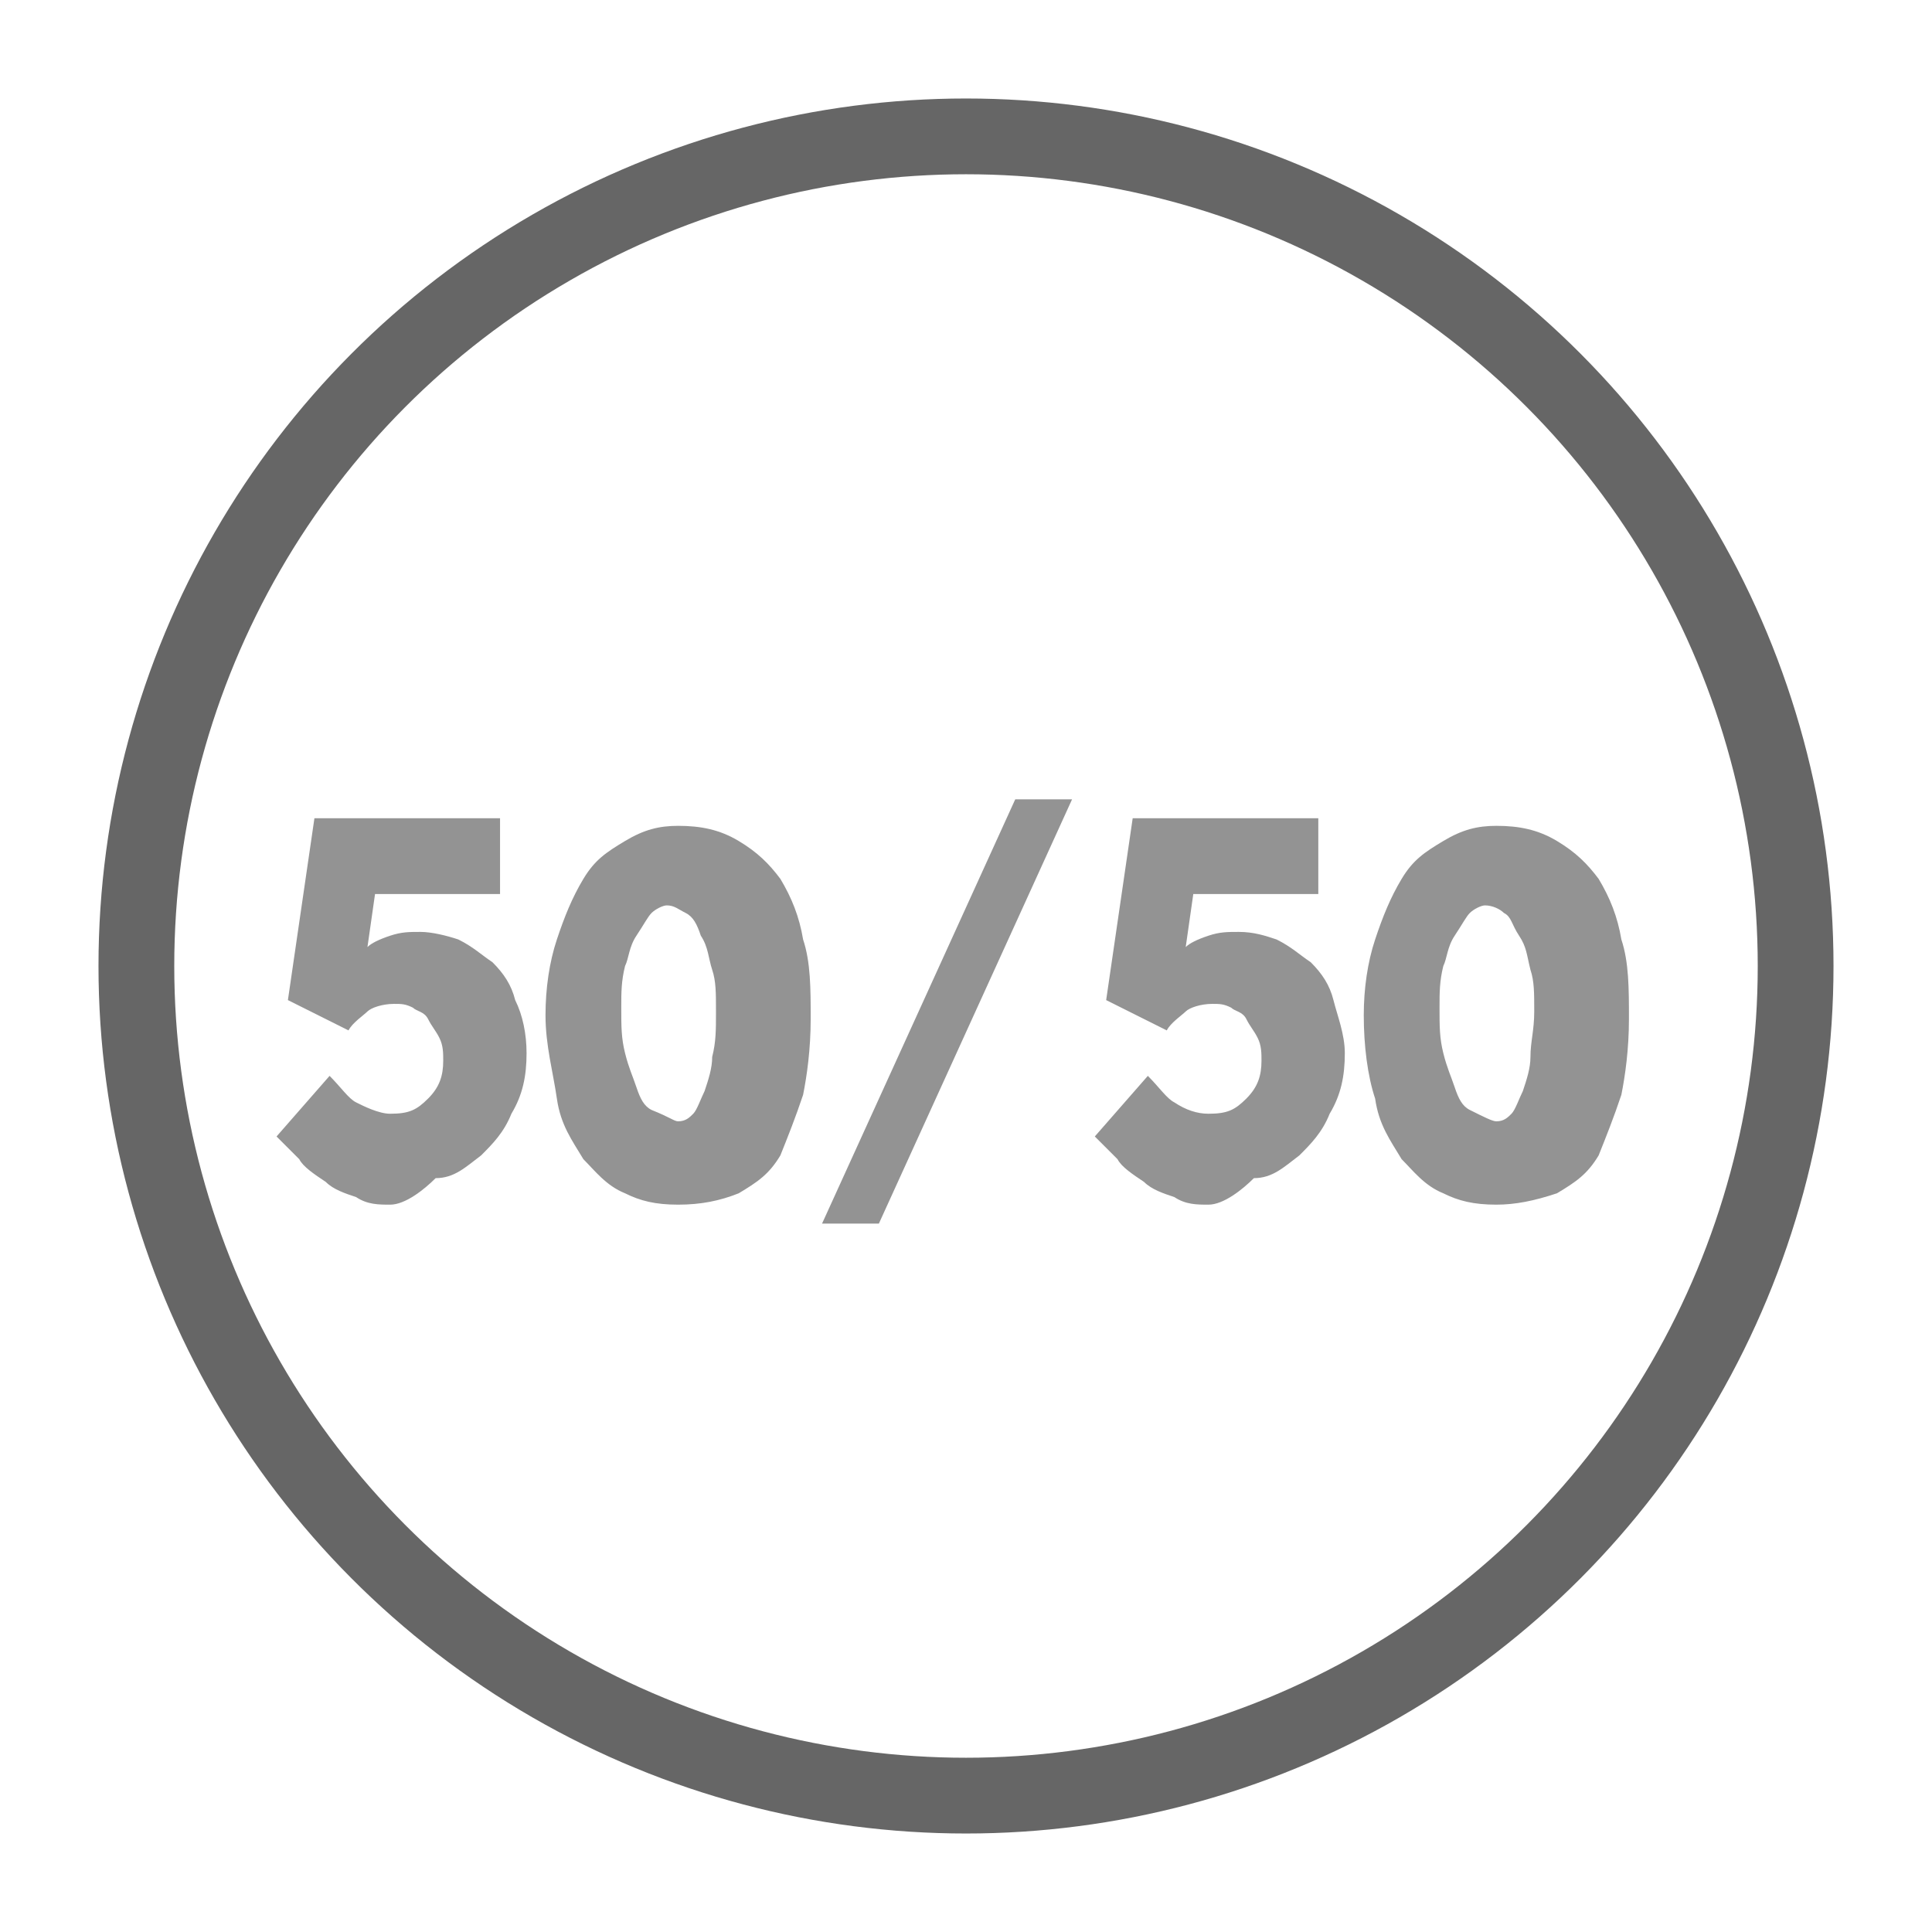 <svg id="Capa_1" xmlns="http://www.w3.org/2000/svg" viewBox="-272 395.9 51 51"><style>.st0{enable-background:new ;} .st1{fill:#939393;} .st2{fill:none;stroke:#666666;stroke-width:2;stroke-miterlimit:10;}</style><path class="st0 st1" d="M-261.7 427.7c-.3 0-.6 0-.9-.2-.3-.1-.6-.2-.8-.4-.3-.2-.6-.4-.7-.6l-.6-.6 1.4-1.6c.3.3.5.6.7.7s.6.3.9.3c.5 0 .7-.1 1-.4s.4-.6.4-1c0-.2 0-.4-.1-.6-.1-.2-.2-.3-.3-.5-.1-.2-.3-.2-.4-.3-.2-.1-.3-.1-.5-.1-.3 0-.6.1-.7.2s-.4.3-.5.5l-1.6-.8.7-4.8h4.9v2h-3.3l-.2 1.4c.1-.1.3-.2.6-.3.3-.1.5-.1.8-.1s.7.1 1 .2c.4.2.6.4.9.6.3.3.5.6.6 1 .2.4.3.9.3 1.4 0 .6-.1 1.1-.4 1.6-.2.5-.5.8-.8 1.1-.4.3-.7.6-1.2.6-.3.3-.8.7-1.2.7zm7.6 0c-.6 0-1-.1-1.4-.3-.5-.2-.8-.6-1.1-.9-.3-.5-.6-.9-.7-1.6s-.3-1.4-.3-2.2c0-.7.1-1.4.3-2 .2-.6.4-1.1.7-1.6.3-.5.6-.7 1.1-1 .5-.3.9-.4 1.4-.4.6 0 1.1.1 1.6.4s.8.6 1.1 1c.3.5.5 1 .6 1.6.2.6.2 1.3.2 2.1s-.1 1.5-.2 2c-.2.6-.4 1.1-.6 1.6-.3.5-.6.7-1.1 1-.5.2-1 .3-1.6.3zm0-2.2c.2 0 .3-.1.4-.2.1-.1.2-.4.3-.6.1-.3.2-.6.2-.9.1-.4.1-.7.1-1.2s0-.8-.1-1.1c-.1-.3-.1-.6-.3-.9-.1-.3-.2-.5-.4-.6-.2-.1-.3-.2-.5-.2-.1 0-.3.1-.4.2-.1.1-.2.3-.4.6s-.2.6-.3.8c-.1.4-.1.7-.1 1.1 0 .5 0 .8.1 1.2.1.4.2.6.3.9.1.3.2.5.4.6.5.2.6.3.7.3zm8.9-8.5h1.5l-5.1 11.2h-1.5l5.1-11.2zm5.1 10.7c-.3 0-.6 0-.9-.2-.3-.1-.6-.2-.8-.4-.3-.2-.6-.4-.7-.6l-.6-.6 1.4-1.6c.3.3.5.6.7.7.3.2.6.3.9.3.5 0 .7-.1 1-.4s.4-.6.4-1c0-.2 0-.4-.1-.6-.1-.2-.2-.3-.3-.5-.1-.2-.3-.2-.4-.3-.2-.1-.3-.1-.5-.1-.3 0-.6.1-.7.2s-.4.3-.5.5l-1.6-.8.7-4.8h4.9v2h-3.3l-.2 1.4c.1-.1.3-.2.6-.3.3-.1.5-.1.8-.1.4 0 .7.1 1 .2.4.2.6.4.9.6.3.3.5.6.6 1s.3.9.3 1.4c0 .6-.1 1.1-.4 1.6-.2.5-.5.8-.8 1.1-.4.3-.7.6-1.2.6-.3.3-.8.7-1.2.7zm7.6 0c-.6 0-1-.1-1.4-.3-.5-.2-.8-.6-1.1-.9-.3-.5-.6-.9-.7-1.6-.2-.6-.3-1.4-.3-2.2 0-.7.1-1.4.3-2 .2-.6.4-1.1.7-1.6.3-.5.6-.7 1.1-1 .5-.3.9-.4 1.4-.4.6 0 1.1.1 1.6.4s.8.6 1.1 1c.3.5.5 1 .6 1.6.2.6.2 1.3.2 2.1s-.1 1.5-.2 2c-.2.6-.4 1.1-.6 1.6-.3.5-.6.7-1.1 1-.6.2-1.1.3-1.6.3zm0-2.2c.2 0 .3-.1.4-.2.1-.1.2-.4.3-.6.1-.3.2-.6.2-.9 0-.4.1-.7.1-1.2s0-.8-.1-1.1c-.1-.4-.1-.6-.3-.9-.2-.3-.2-.5-.4-.6-.1-.1-.3-.2-.5-.2-.1 0-.3.1-.4.2s-.2.3-.4.6-.2.6-.3.8c-.1.4-.1.7-.1 1.1 0 .5 0 .8.1 1.2.1.4.2.6.3.9s.2.5.4.6c.4.2.6.3.7.3z"/><circle class="st2" cx="-246.5" cy="421.4" r="21.9"/></svg>